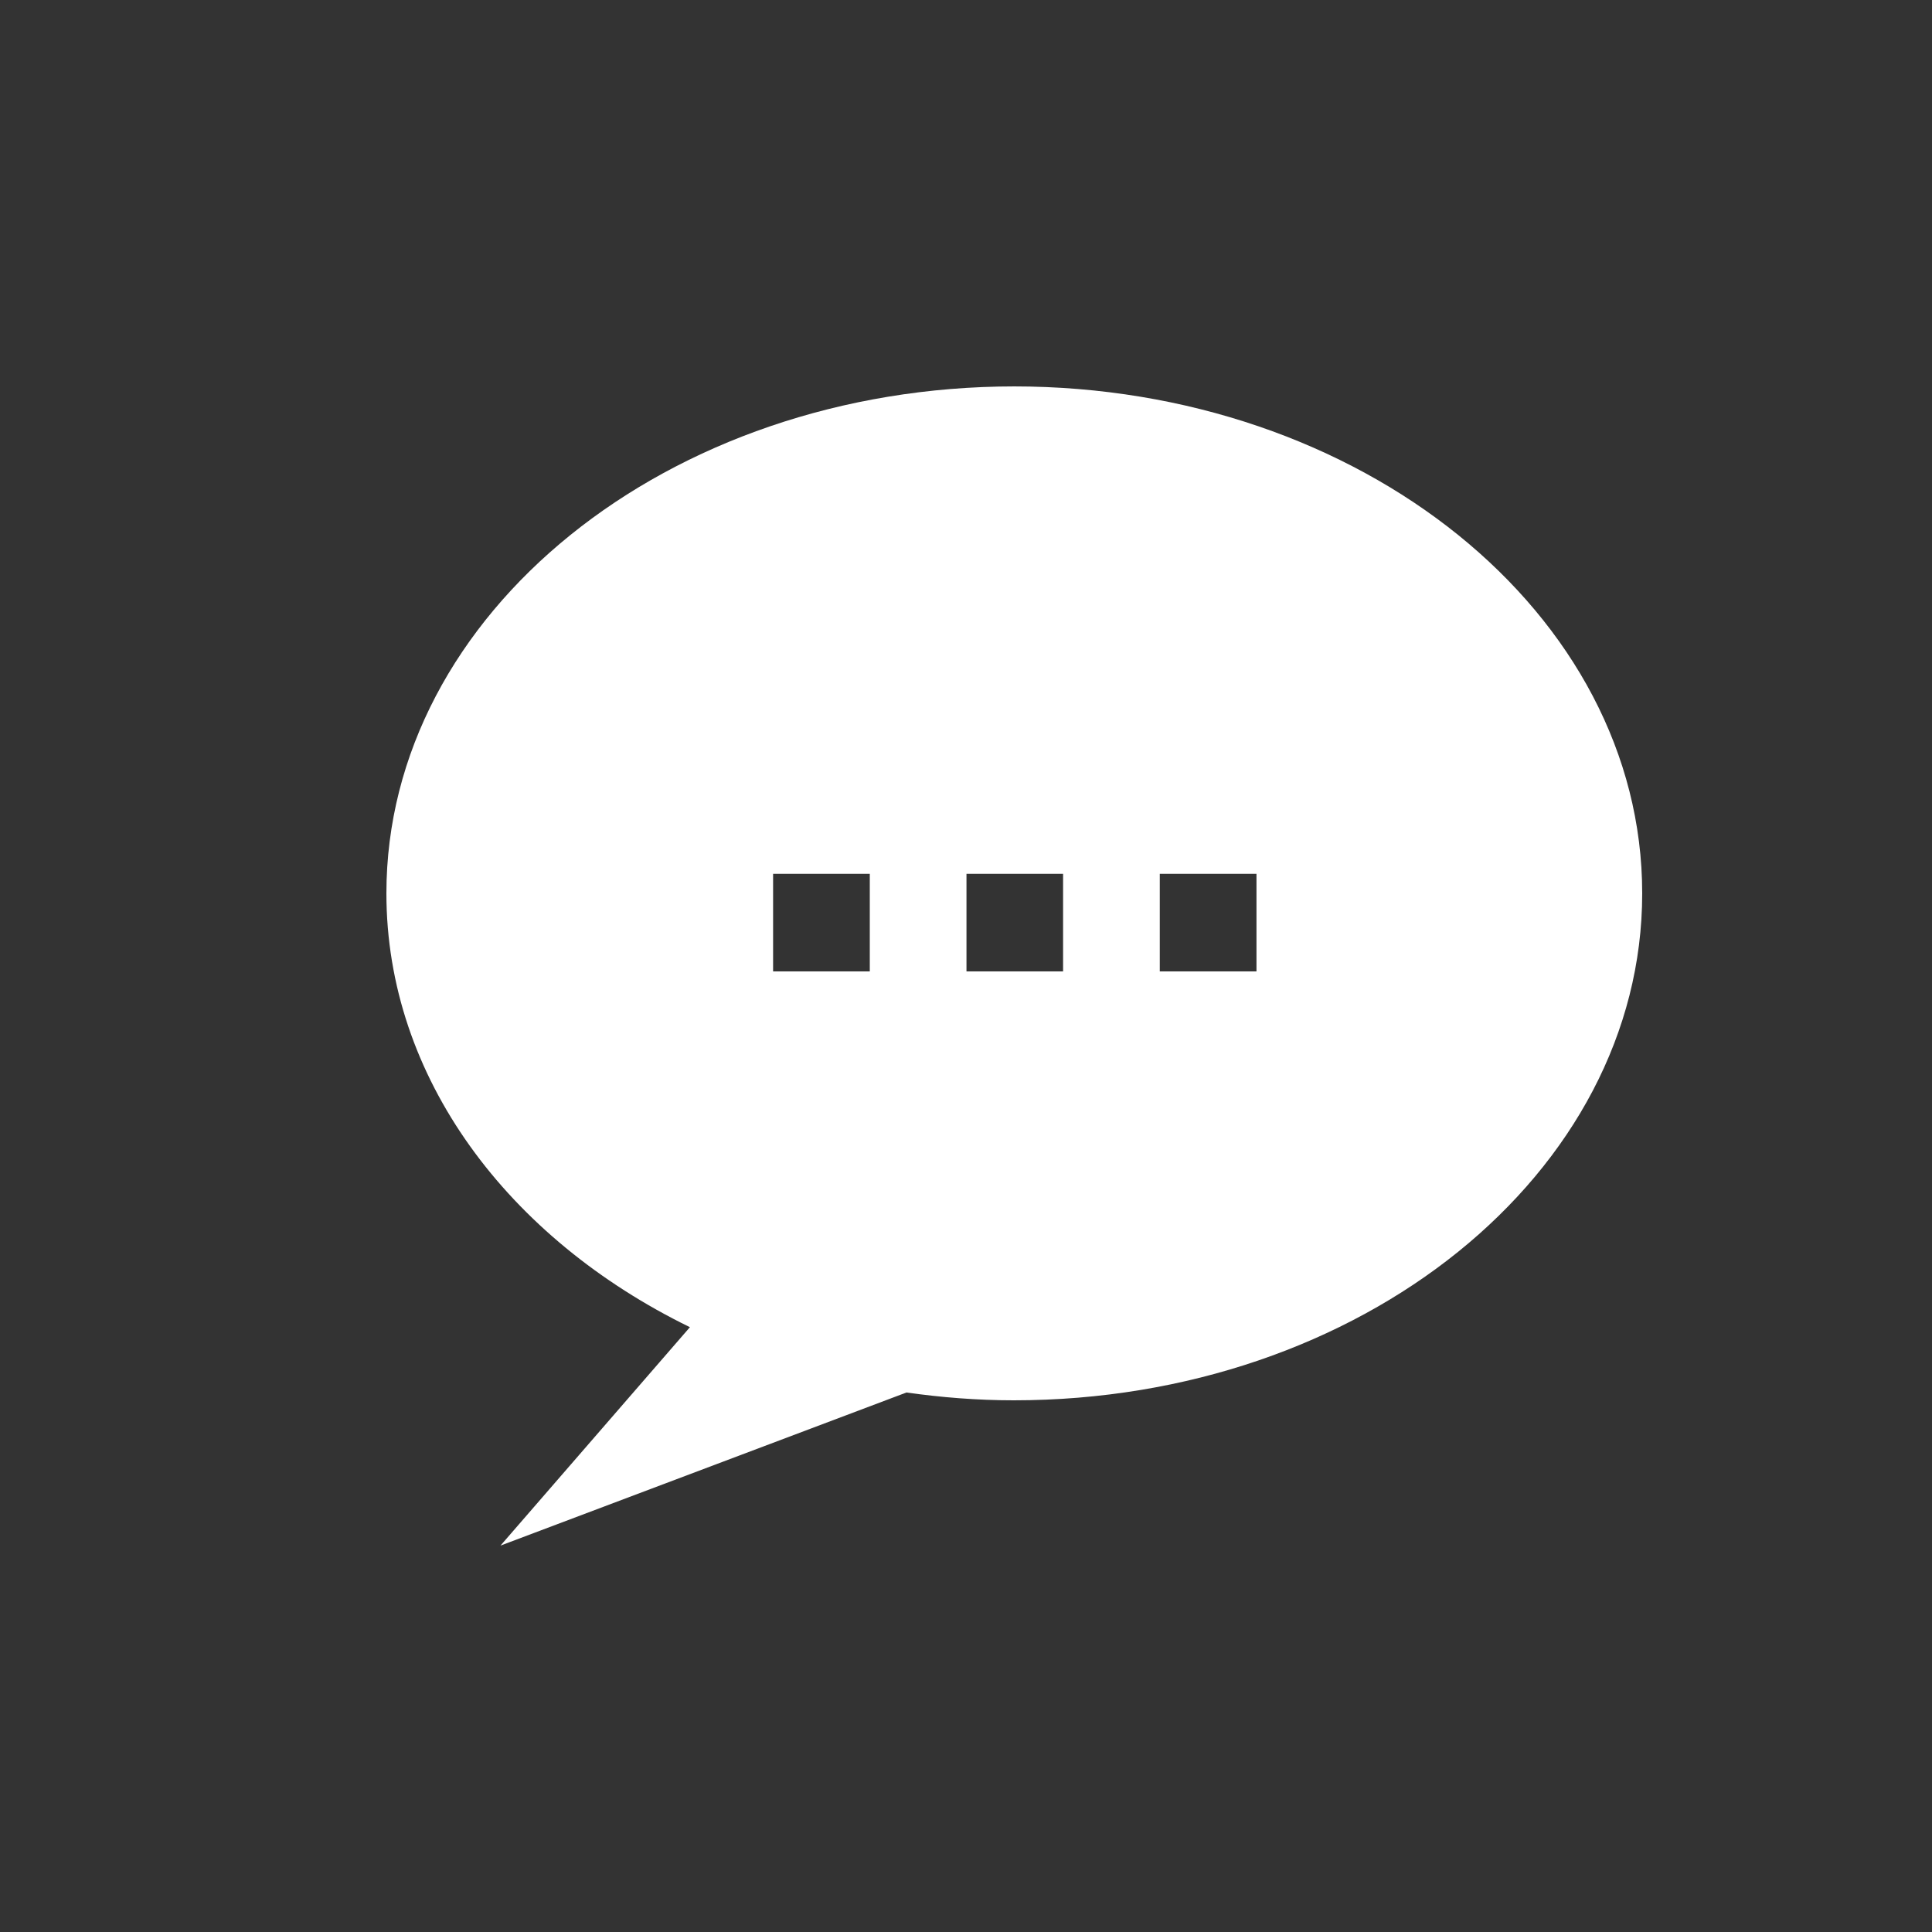 <svg width="20" height="20" viewBox="0 0 20 20" fill="none" xmlns="http://www.w3.org/2000/svg">
<rect x="0" y="0" width="20" height="20" fill="#333333" stroke="none"/>
<path d="M10.505 4C6.912 4 4 6.352 4 9.248C4 11.156 5.261 12.821 7.142 13.739L5.181 16L9.384 14.415C9.744 14.466 10.115 14.496 10.495 14.496C14.088 14.496 17 12.145 17 9.248C17 6.352 14.088 4 10.495 4H10.505ZM8.003 9.046H9.004V10.056H8.003V9.046ZM11.005 10.056H10.005V9.046H11.005V10.056ZM13.007 10.056H12.006V9.046H13.007V10.056Z" fill="white"/>
</svg>
